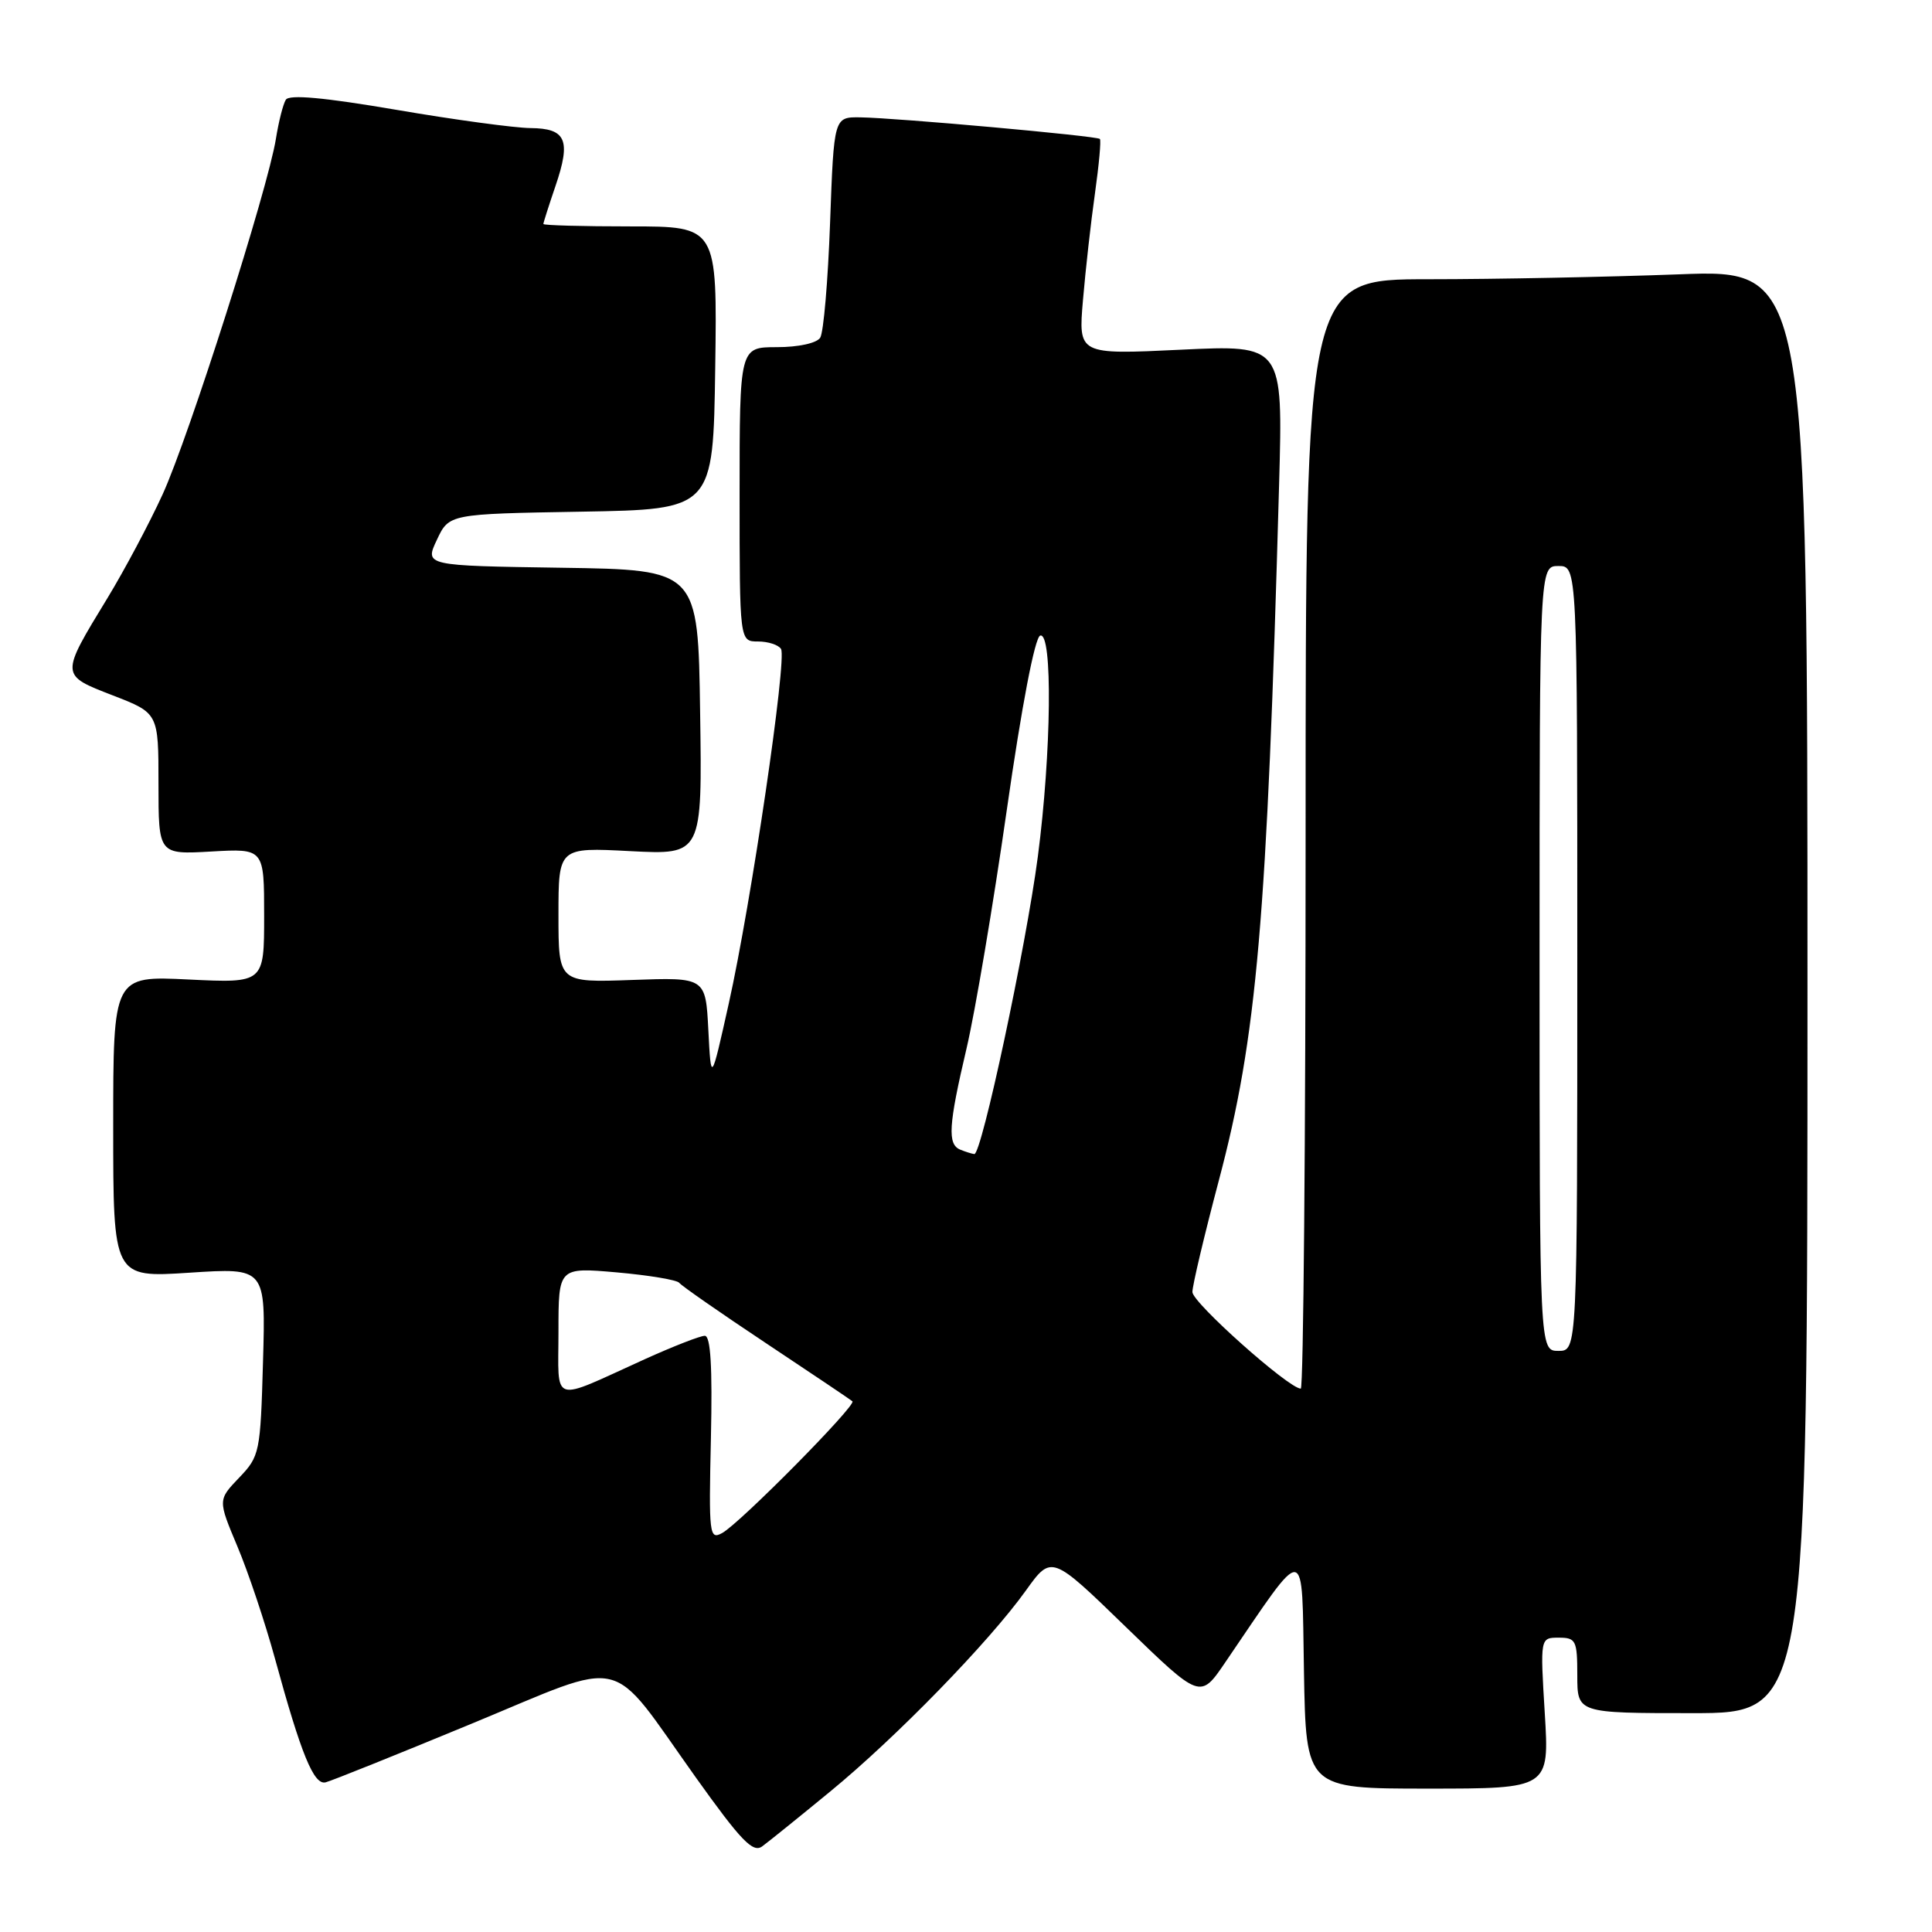 <?xml version="1.0" encoding="UTF-8" standalone="no"?>
<!DOCTYPE svg PUBLIC "-//W3C//DTD SVG 1.1//EN" "http://www.w3.org/Graphics/SVG/1.1/DTD/svg11.dtd" >
<svg xmlns="http://www.w3.org/2000/svg" xmlns:xlink="http://www.w3.org/1999/xlink" version="1.1" viewBox="0 0 256 256">
 <g >
 <path fill="currentColor"
d=" M 110.00 237.39 C 118.70 230.26 131.03 217.60 135.93 210.76 C 139.33 206.02 139.33 206.02 149.18 215.58 C 159.04 225.14 159.04 225.14 162.32 220.32 C 173.32 204.18 172.47 204.09 172.78 221.42 C 173.05 237.00 173.05 237.00 189.18 237.00 C 205.30 237.00 205.30 237.00 204.69 227.00 C 204.08 217.00 204.08 217.00 206.54 217.00 C 208.82 217.00 209.00 217.36 209.00 222.00 C 209.00 227.00 209.00 227.00 224.25 227.00 C 239.50 227.00 239.50 227.00 239.50 131.35 C 239.50 35.70 239.50 35.70 222.50 36.35 C 213.15 36.70 198.19 37.00 189.25 37.00 C 173.00 37.00 173.00 37.00 173.00 110.50 C 173.00 150.93 172.71 184.00 172.36 184.00 C 170.78 184.00 158.00 172.61 158.00 171.20 C 158.00 170.33 159.57 163.72 161.48 156.50 C 166.56 137.37 167.88 122.13 169.49 64.09 C 170.00 45.69 170.00 45.69 156.44 46.34 C 142.88 46.99 142.88 46.99 143.50 39.75 C 143.84 35.76 144.55 29.40 145.09 25.61 C 145.62 21.83 145.92 18.58 145.74 18.41 C 145.34 18.01 118.81 15.62 114.00 15.55 C 110.50 15.50 110.50 15.50 109.99 29.50 C 109.71 37.20 109.13 44.06 108.68 44.75 C 108.22 45.47 105.80 46.00 102.94 46.00 C 98.00 46.00 98.00 46.00 98.00 65.50 C 98.00 85.00 98.00 85.00 100.44 85.00 C 101.78 85.00 103.16 85.45 103.49 85.99 C 104.30 87.30 99.53 119.71 96.56 133.00 C 94.22 143.50 94.22 143.50 93.86 136.50 C 93.50 129.50 93.50 129.50 83.75 129.85 C 74.00 130.20 74.00 130.20 74.00 121.24 C 74.00 112.28 74.00 112.28 83.52 112.78 C 93.05 113.27 93.05 113.27 92.77 94.39 C 92.50 75.50 92.50 75.50 74.39 75.23 C 56.27 74.96 56.27 74.96 57.89 71.53 C 59.50 68.10 59.50 68.10 77.00 67.80 C 94.50 67.50 94.50 67.50 94.77 48.75 C 95.04 30.00 95.04 30.00 83.52 30.00 C 77.18 30.00 72.00 29.86 72.00 29.68 C 72.00 29.50 72.72 27.24 73.60 24.66 C 75.69 18.54 75.02 17.01 70.28 16.97 C 68.20 16.95 60.20 15.87 52.51 14.55 C 42.95 12.92 38.31 12.49 37.87 13.22 C 37.51 13.80 36.92 16.13 36.56 18.39 C 35.50 25.03 25.03 57.89 21.55 65.50 C 19.79 69.35 16.50 75.53 14.25 79.23 C 7.95 89.57 7.95 89.43 14.96 92.15 C 21.00 94.49 21.00 94.49 21.00 103.86 C 21.00 113.23 21.00 113.23 28.00 112.83 C 35.00 112.43 35.00 112.43 35.00 121.35 C 35.00 130.27 35.00 130.27 25.00 129.79 C 15.00 129.30 15.00 129.30 15.00 149.30 C 15.00 169.30 15.00 169.30 25.10 168.64 C 35.21 167.98 35.21 167.98 34.85 180.42 C 34.51 192.49 34.41 192.96 31.68 195.81 C 28.87 198.75 28.87 198.75 31.46 204.92 C 32.89 208.31 35.13 215.00 36.44 219.79 C 39.91 232.48 41.58 236.55 43.14 236.17 C 43.89 235.99 52.57 232.50 62.44 228.42 C 83.45 219.74 80.44 219.02 92.17 235.48 C 98.20 243.93 99.77 245.56 101.00 244.65 C 101.83 244.04 105.88 240.78 110.00 237.39 Z  M 94.20 190.56 C 94.41 181.09 94.16 177.00 93.39 177.00 C 92.78 177.00 89.20 178.40 85.44 180.10 C 72.80 185.83 74.00 186.22 74.00 176.43 C 74.00 167.92 74.00 167.92 81.75 168.60 C 86.01 168.98 89.72 169.60 90.00 169.98 C 90.28 170.36 95.45 173.96 101.50 177.98 C 107.55 182.00 112.70 185.46 112.95 185.68 C 113.53 186.18 98.06 201.83 95.70 203.13 C 93.99 204.07 93.91 203.39 94.20 190.56 Z  M 204.00 127.00 C 204.00 75.00 204.00 75.00 206.50 75.00 C 209.00 75.00 209.00 75.00 209.00 127.00 C 209.00 179.00 209.00 179.00 206.50 179.00 C 204.00 179.00 204.00 179.00 204.00 127.00 Z  M 127.25 152.34 C 125.52 151.64 125.67 149.14 128.07 138.93 C 129.21 134.07 131.61 119.87 133.40 107.36 C 135.38 93.53 137.12 84.46 137.83 84.22 C 139.50 83.67 139.32 99.73 137.52 113.50 C 135.94 125.52 130.06 153.05 129.10 152.92 C 128.77 152.88 127.94 152.62 127.25 152.34 Z "/>
</g>
</svg>